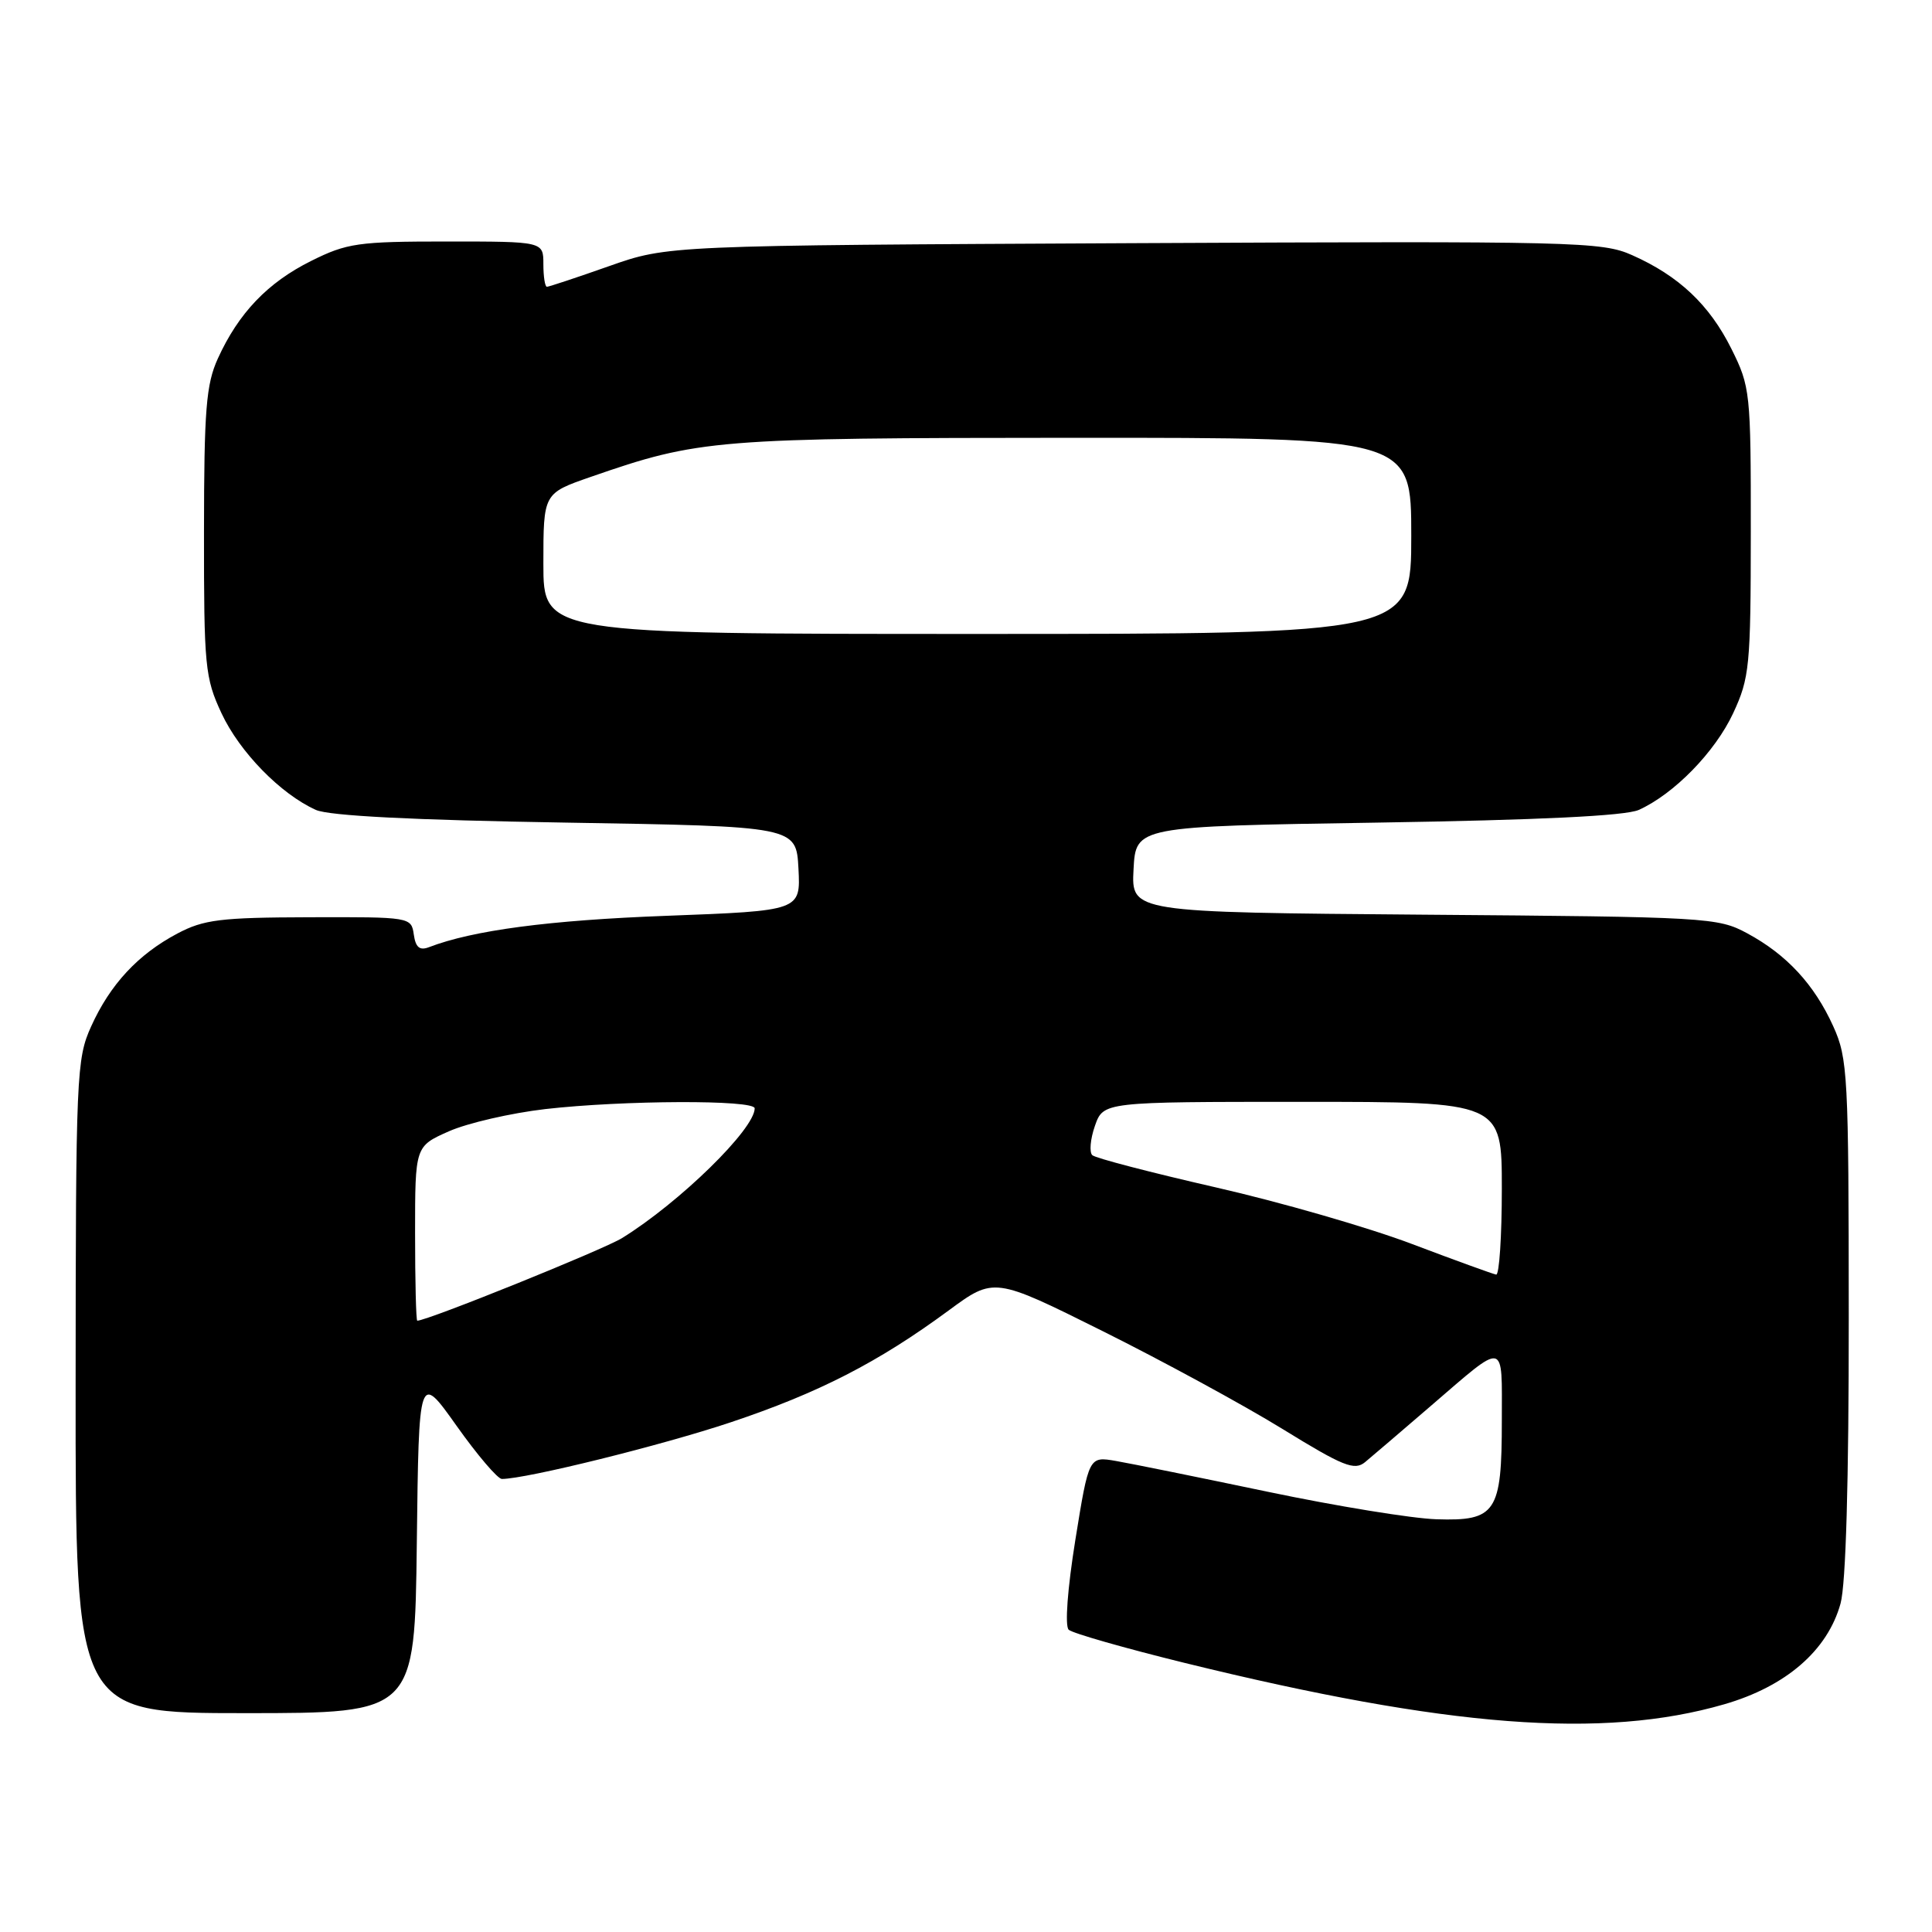 <?xml version="1.0" encoding="UTF-8" standalone="no"?>
<!DOCTYPE svg PUBLIC "-//W3C//DTD SVG 1.1//EN" "http://www.w3.org/Graphics/SVG/1.1/DTD/svg11.dtd" >
<svg xmlns="http://www.w3.org/2000/svg" xmlns:xlink="http://www.w3.org/1999/xlink" version="1.1" viewBox="0 0 256 256">
 <g >
 <path fill="currentColor"
d=" M 228.46 225.83 C 236.66 223.46 242.16 218.69 243.88 212.48 C 244.59 209.93 244.98 196.29 244.97 174.50 C 244.96 142.45 244.84 140.24 242.92 136.00 C 240.41 130.45 236.74 126.48 231.50 123.66 C 227.63 121.57 226.25 121.49 188.70 121.20 C 149.90 120.89 149.90 120.89 150.20 115.20 C 150.50 109.50 150.50 109.50 182.50 109.00 C 203.96 108.66 215.37 108.11 217.14 107.32 C 221.81 105.22 227.25 99.65 229.65 94.51 C 231.83 89.82 231.98 88.29 231.99 70.45 C 232.00 51.96 231.92 51.24 229.42 46.22 C 226.51 40.38 222.46 36.56 216.27 33.81 C 212.26 32.02 208.90 31.94 150.27 32.22 C 88.50 32.52 88.50 32.52 80.72 35.26 C 76.44 36.77 72.73 38.00 72.47 38.00 C 72.21 38.00 72.00 36.65 72.00 35.00 C 72.00 32.00 72.00 32.00 59.20 32.00 C 47.44 32.00 45.97 32.21 41.22 34.58 C 35.47 37.44 31.61 41.48 28.87 47.50 C 27.31 50.92 27.04 54.26 27.03 70.50 C 27.02 88.32 27.16 89.81 29.35 94.51 C 31.75 99.65 37.19 105.22 41.86 107.32 C 43.62 108.10 54.70 108.67 75.00 109.00 C 105.50 109.50 105.50 109.50 105.80 115.09 C 106.09 120.68 106.09 120.68 88.30 121.35 C 72.75 121.93 62.65 123.27 56.83 125.51 C 55.60 125.98 55.07 125.53 54.83 123.83 C 54.50 121.52 54.38 121.50 41.00 121.54 C 29.22 121.57 26.99 121.85 23.50 123.70 C 18.29 126.46 14.60 130.43 12.08 136.00 C 10.13 140.30 10.04 142.40 10.02 183.75 C 10.00 227.00 10.00 227.00 32.48 227.00 C 54.96 227.00 54.96 227.00 55.23 204.44 C 55.50 181.89 55.50 181.89 60.50 188.93 C 63.25 192.81 65.95 195.97 66.50 195.97 C 69.75 195.96 87.72 191.51 96.83 188.46 C 108.47 184.57 116.36 180.52 125.68 173.66 C 131.72 169.21 131.72 169.21 146.11 176.38 C 154.02 180.32 164.72 186.14 169.88 189.31 C 177.98 194.30 179.47 194.90 180.88 193.74 C 181.77 193.00 185.65 189.69 189.50 186.37 C 199.66 177.63 199.00 177.50 199.00 188.25 C 199.00 200.41 198.23 201.57 190.33 201.31 C 187.12 201.21 177.07 199.57 168.00 197.67 C 158.93 195.77 149.87 193.93 147.89 193.59 C 144.28 192.96 144.28 192.96 142.49 204.04 C 141.45 210.51 141.08 215.46 141.61 215.95 C 142.10 216.41 149.03 218.39 157.00 220.35 C 191.84 228.91 212.39 230.48 228.46 225.83 Z  M 55.00 163.44 C 55.00 151.89 55.00 151.89 59.49 149.90 C 61.96 148.81 67.70 147.49 72.24 146.96 C 82.58 145.78 100.00 145.71 100.00 146.86 C 100.00 149.61 90.07 159.32 82.43 164.05 C 79.91 165.60 56.63 175.00 55.29 175.00 C 55.13 175.00 55.00 169.80 55.00 163.44 Z  M 187.08 164.83 C 181.35 162.66 169.65 159.28 161.08 157.33 C 152.51 155.37 145.16 153.46 144.74 153.07 C 144.32 152.69 144.47 150.94 145.08 149.19 C 146.20 146.00 146.20 146.00 172.60 146.00 C 199.00 146.00 199.00 146.00 199.00 157.50 C 199.00 163.82 198.66 168.95 198.25 168.89 C 197.84 168.82 192.81 167.00 187.08 164.83 Z  M 72.00 74.68 C 72.00 65.37 72.00 65.37 78.25 63.20 C 92.65 58.20 94.69 58.03 142.25 58.01 C 187.00 58.00 187.00 58.00 187.00 71.00 C 187.00 84.00 187.00 84.00 129.50 84.00 C 72.00 84.00 72.00 84.00 72.00 74.68 Z "/>
</g>
</svg>